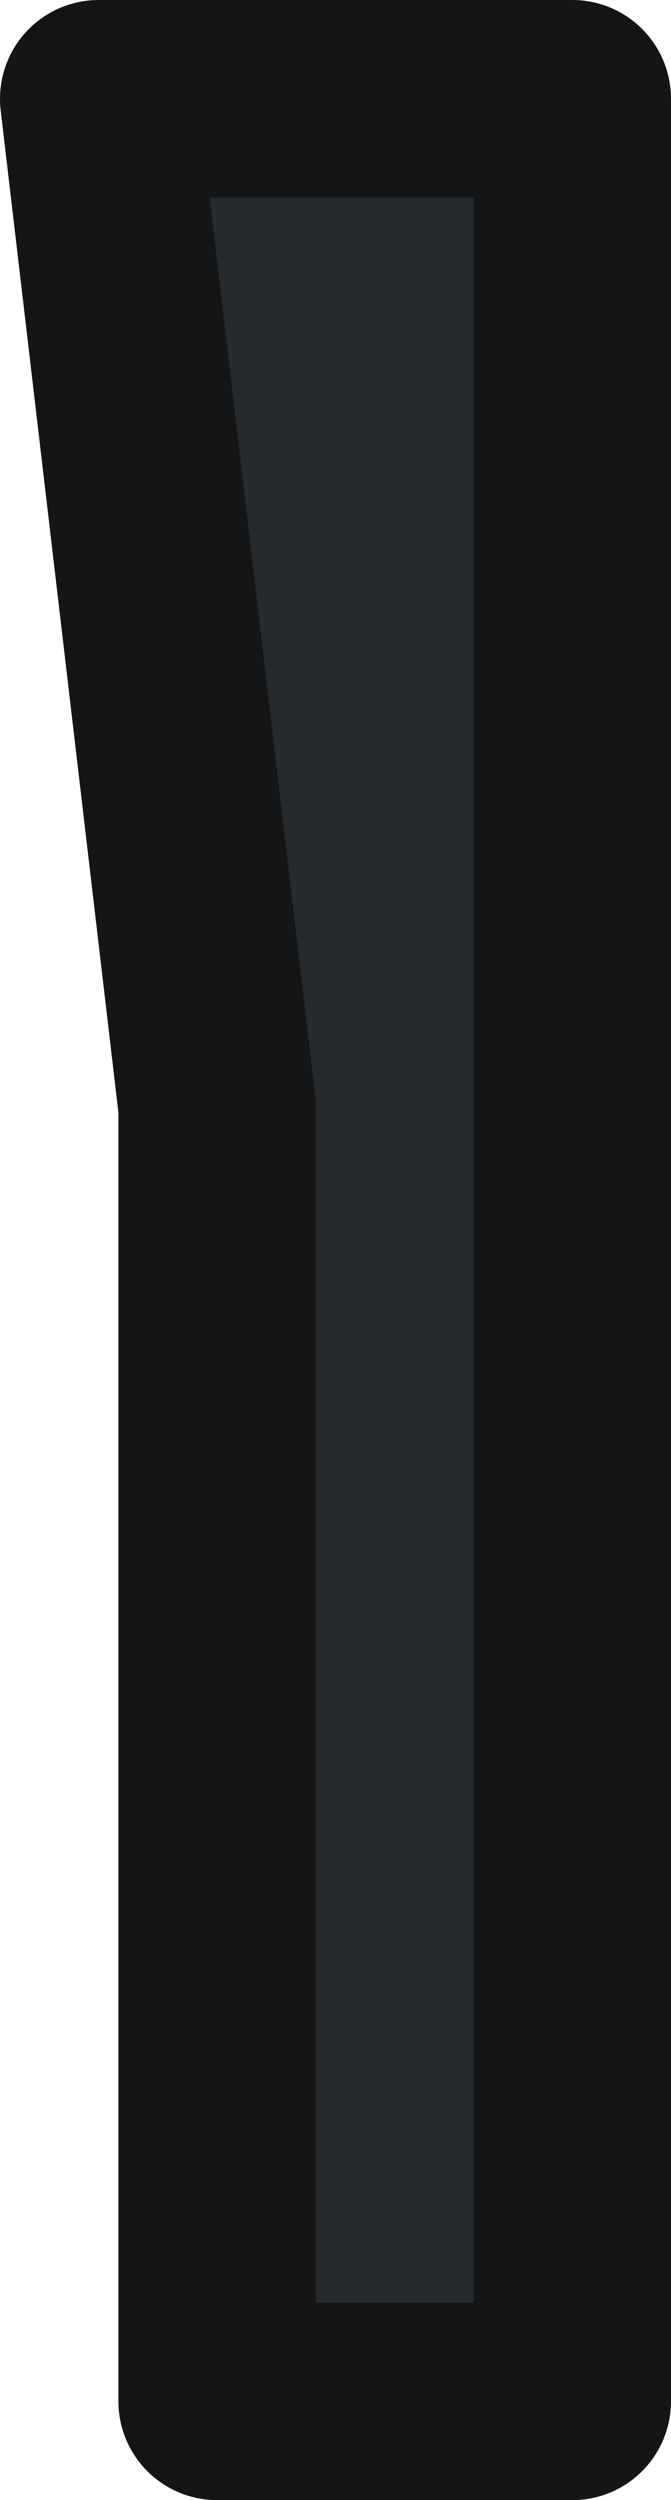 <?xml version="1.0" encoding="UTF-8" standalone="no"?>
<svg xmlns:xlink="http://www.w3.org/1999/xlink" height="12.65px" width="3.4px" xmlns="http://www.w3.org/2000/svg">
  <g transform="matrix(1.0, 0.0, 0.0, 1.0, 20.25, 3.6)">
    <path d="M-17.35 -3.1 L-17.35 8.55 -19.15 8.55 -19.15 2.0 -19.75 -3.1 -17.35 -3.1" fill="#262a2d" fill-rule="evenodd" stroke="none"/>
    <path d="M-17.35 -3.1 L-17.35 8.55 -19.15 8.55 -19.15 2.0 -19.75 -3.1 -17.35 -3.1 Z" fill="none" stroke="#141517" stroke-linecap="round" stroke-linejoin="round" stroke-width="1.0"/>
  </g>
</svg>
